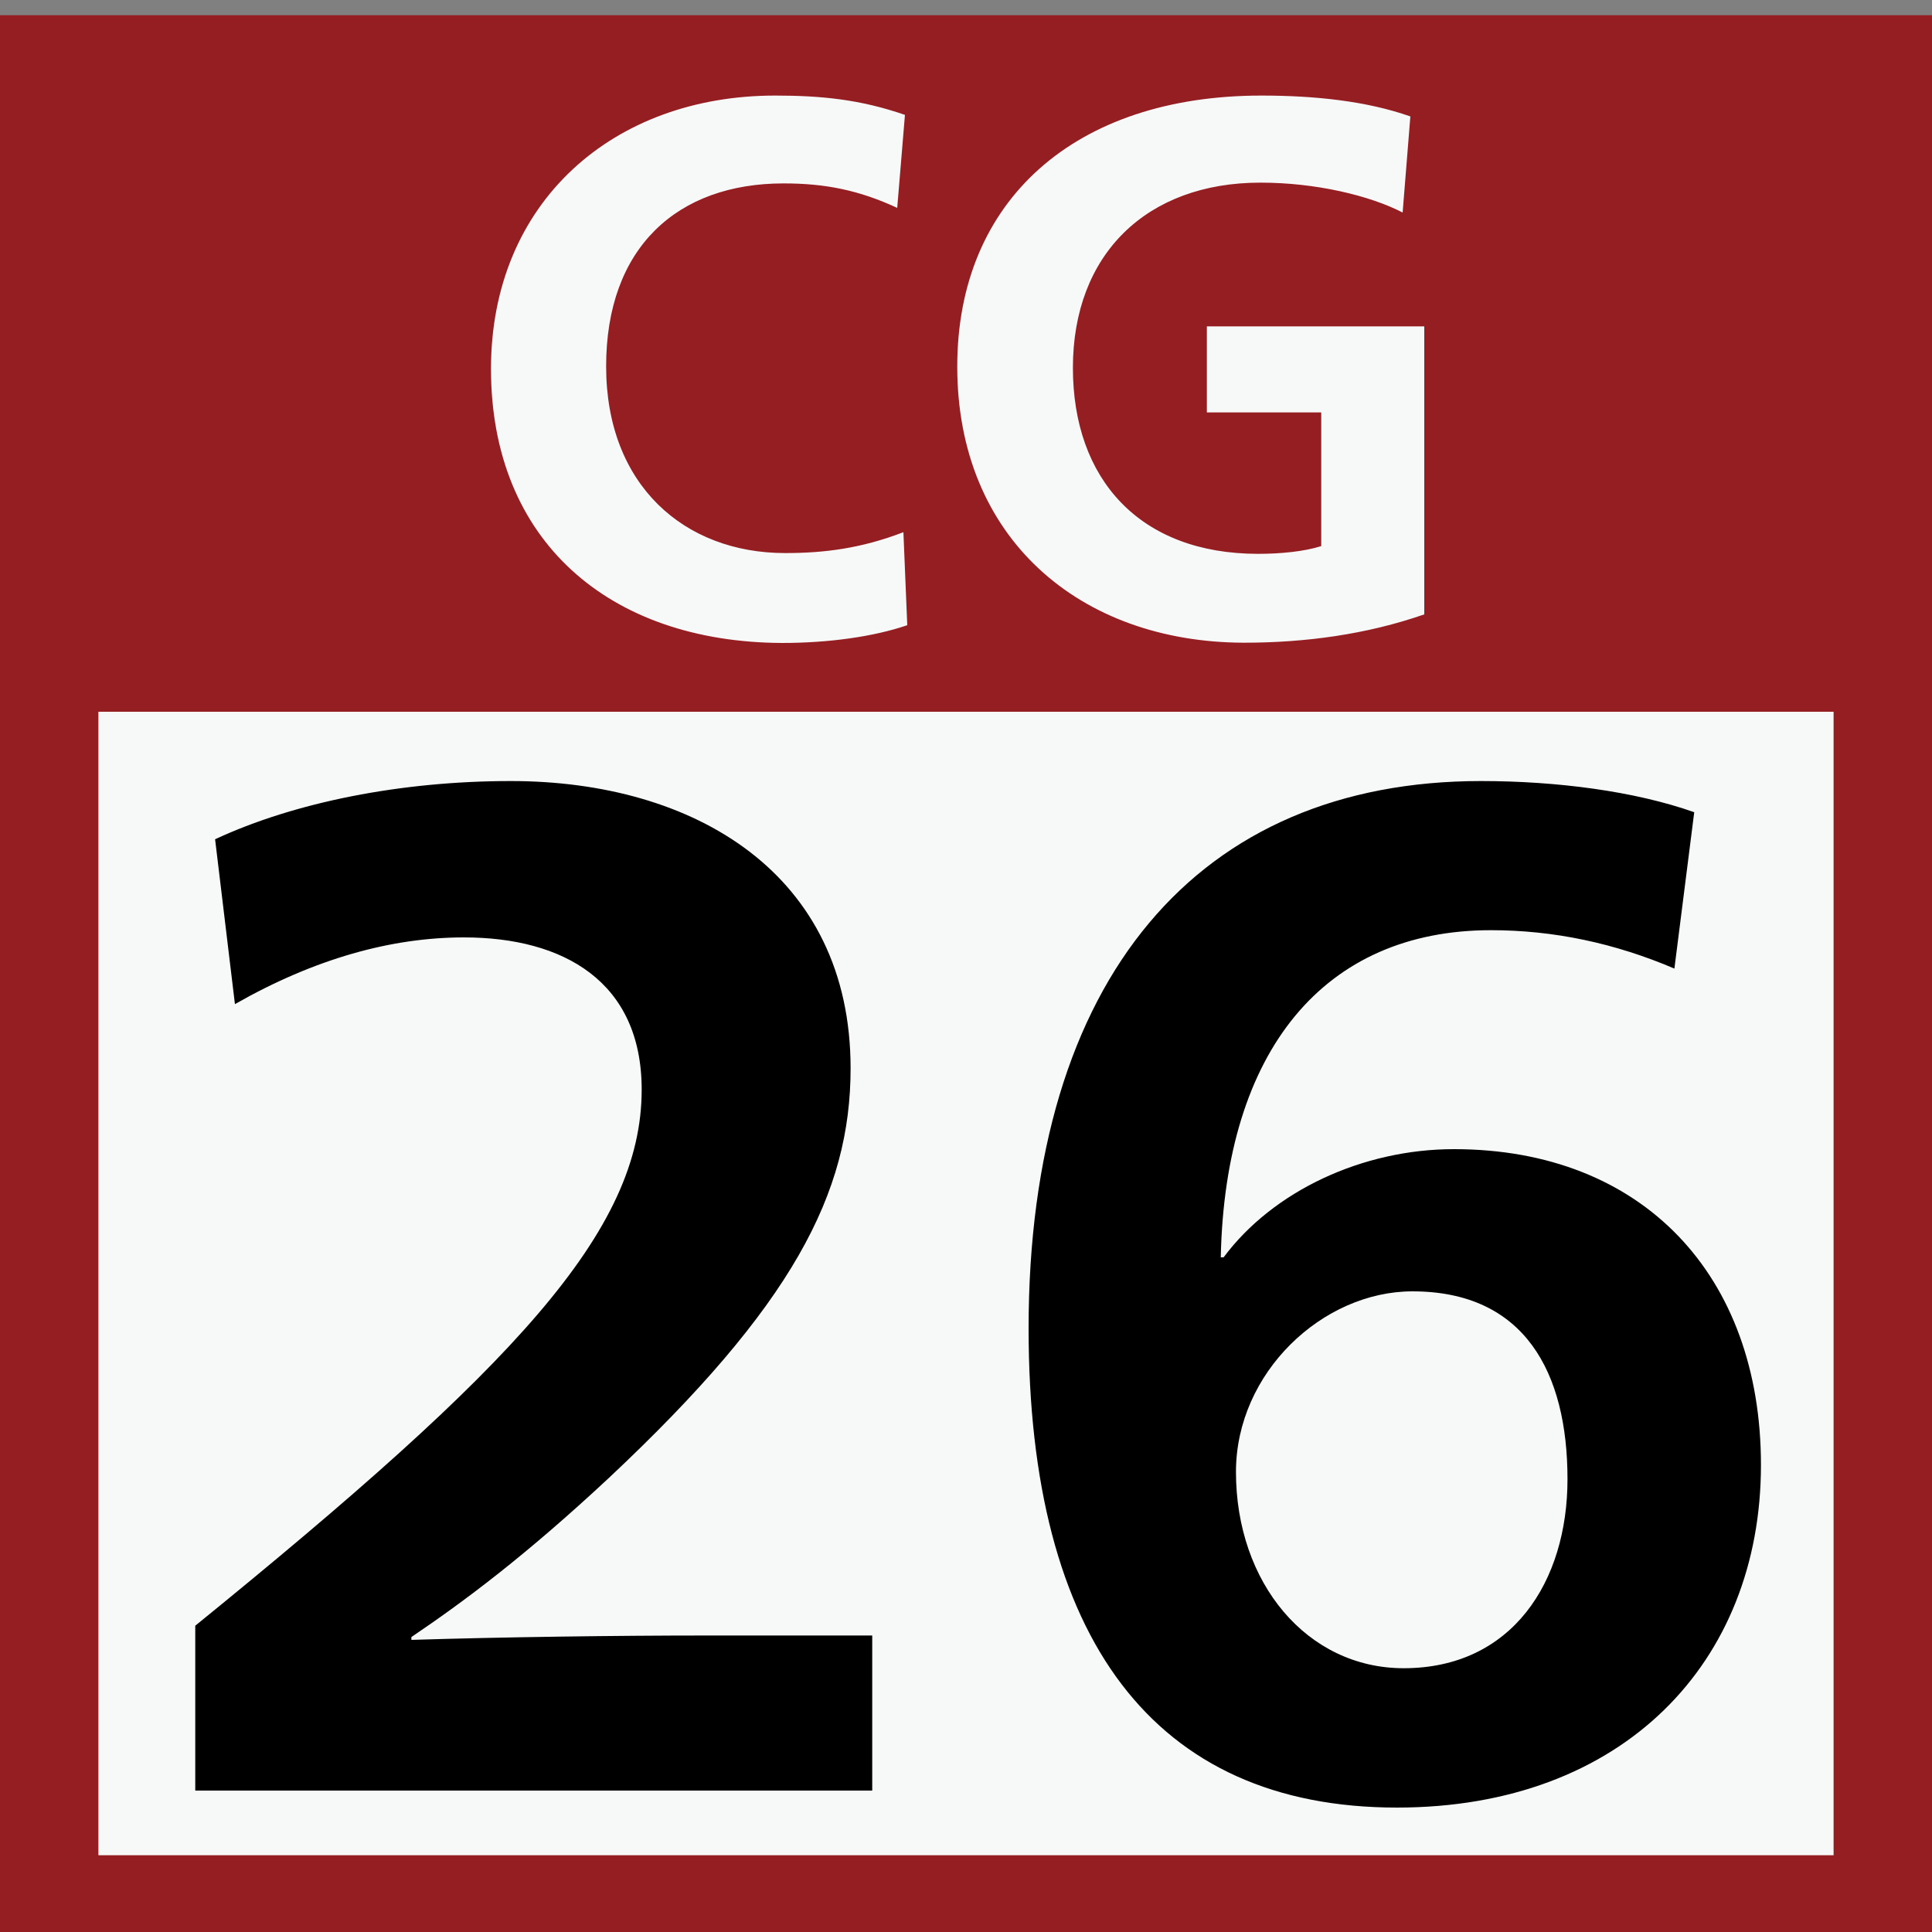 <svg xmlns="http://www.w3.org/2000/svg" xml:space="preserve" id="レイヤー_1" x="0" y="0" style="enable-background:new 0 0 75 75" version="1.0" viewBox="0 0 75 75"><rect x="0" y="0" width="75" height="75" fill="#808080" stroke="none"/><style>.st1{fill:#f7f8f8}</style><path d="M0 .59h75v75H0z" style="fill:#951e23"/><path d="M3.82 27.63h67.36v44.39H3.82z" class="st1"/><path d="M13.15-.59h48.69v31H13.15z" style="fill:none"/><path d="M19.06 14.32c0-6.47 4.74-10.61 11.03-10.61 1.79 0 3.31.15 5.04.75l-.3 3.61c-1.49-.69-2.8-.95-4.41-.95-4.14 0-6.89 2.5-6.89 7.1 0 4.62 3.04 7.25 6.95 7.25 1.52 0 2.95-.18 4.59-.81l.15 3.61c-1.31.45-3.07.69-4.86.69-6.71-.03-11.3-3.96-11.3-10.64zM37.16 14.23c0-6.47 4.59-10.52 11.81-10.52 2.06 0 4.08.21 5.78.81l-.3 3.73c-1.28-.66-3.37-1.16-5.52-1.16-4.41 0-7.28 2.77-7.28 7.19 0 4.32 2.59 7.22 7.19 7.22.87 0 1.79-.09 2.45-.3v-5.19h-4.44v-3.34h8.44v11.18c-2.24.78-4.62 1.1-7.01 1.1-6.38-.02-11.12-4.07-11.12-10.72z" class="st1"/><path d="M7.58 63.11C19.95 53.06 24.91 47.82 24.91 42.3c0-4.2-3.04-5.91-6.9-5.91-2.82 0-5.8.83-8.89 2.59l-.77-6.4c3.09-1.44 7.23-2.26 11.48-2.26 7.12 0 13.19 3.59 13.19 11.15 0 4.86-2.26 9.22-9.38 15.9-3.26 3.04-5.63 4.8-7.67 6.18v.11c3.48-.11 8-.17 11.43-.17h6.46v6.02H7.58v-6.4zM39.93 51.57c0-13.64 6.62-21.25 17.56-21.25 2.93 0 5.96.39 8.28 1.21L65 37.6c-2.32-.99-4.69-1.49-7.12-1.49-6.46 0-10.32 4.64-10.49 12.7h.11c1.93-2.59 5.41-4.2 8.94-4.2 7.34 0 11.92 4.91 11.92 12.26 0 7.67-5.36 13.3-14.13 13.3-9.44 0-14.3-6.57-14.3-18.6zm20.92 5.85c0-4.14-1.66-7.29-6.02-7.29-3.48 0-6.85 3.15-6.85 7.01 0 4.31 2.76 7.62 6.51 7.62 4.21 0 6.36-3.36 6.36-7.34z"/></svg>